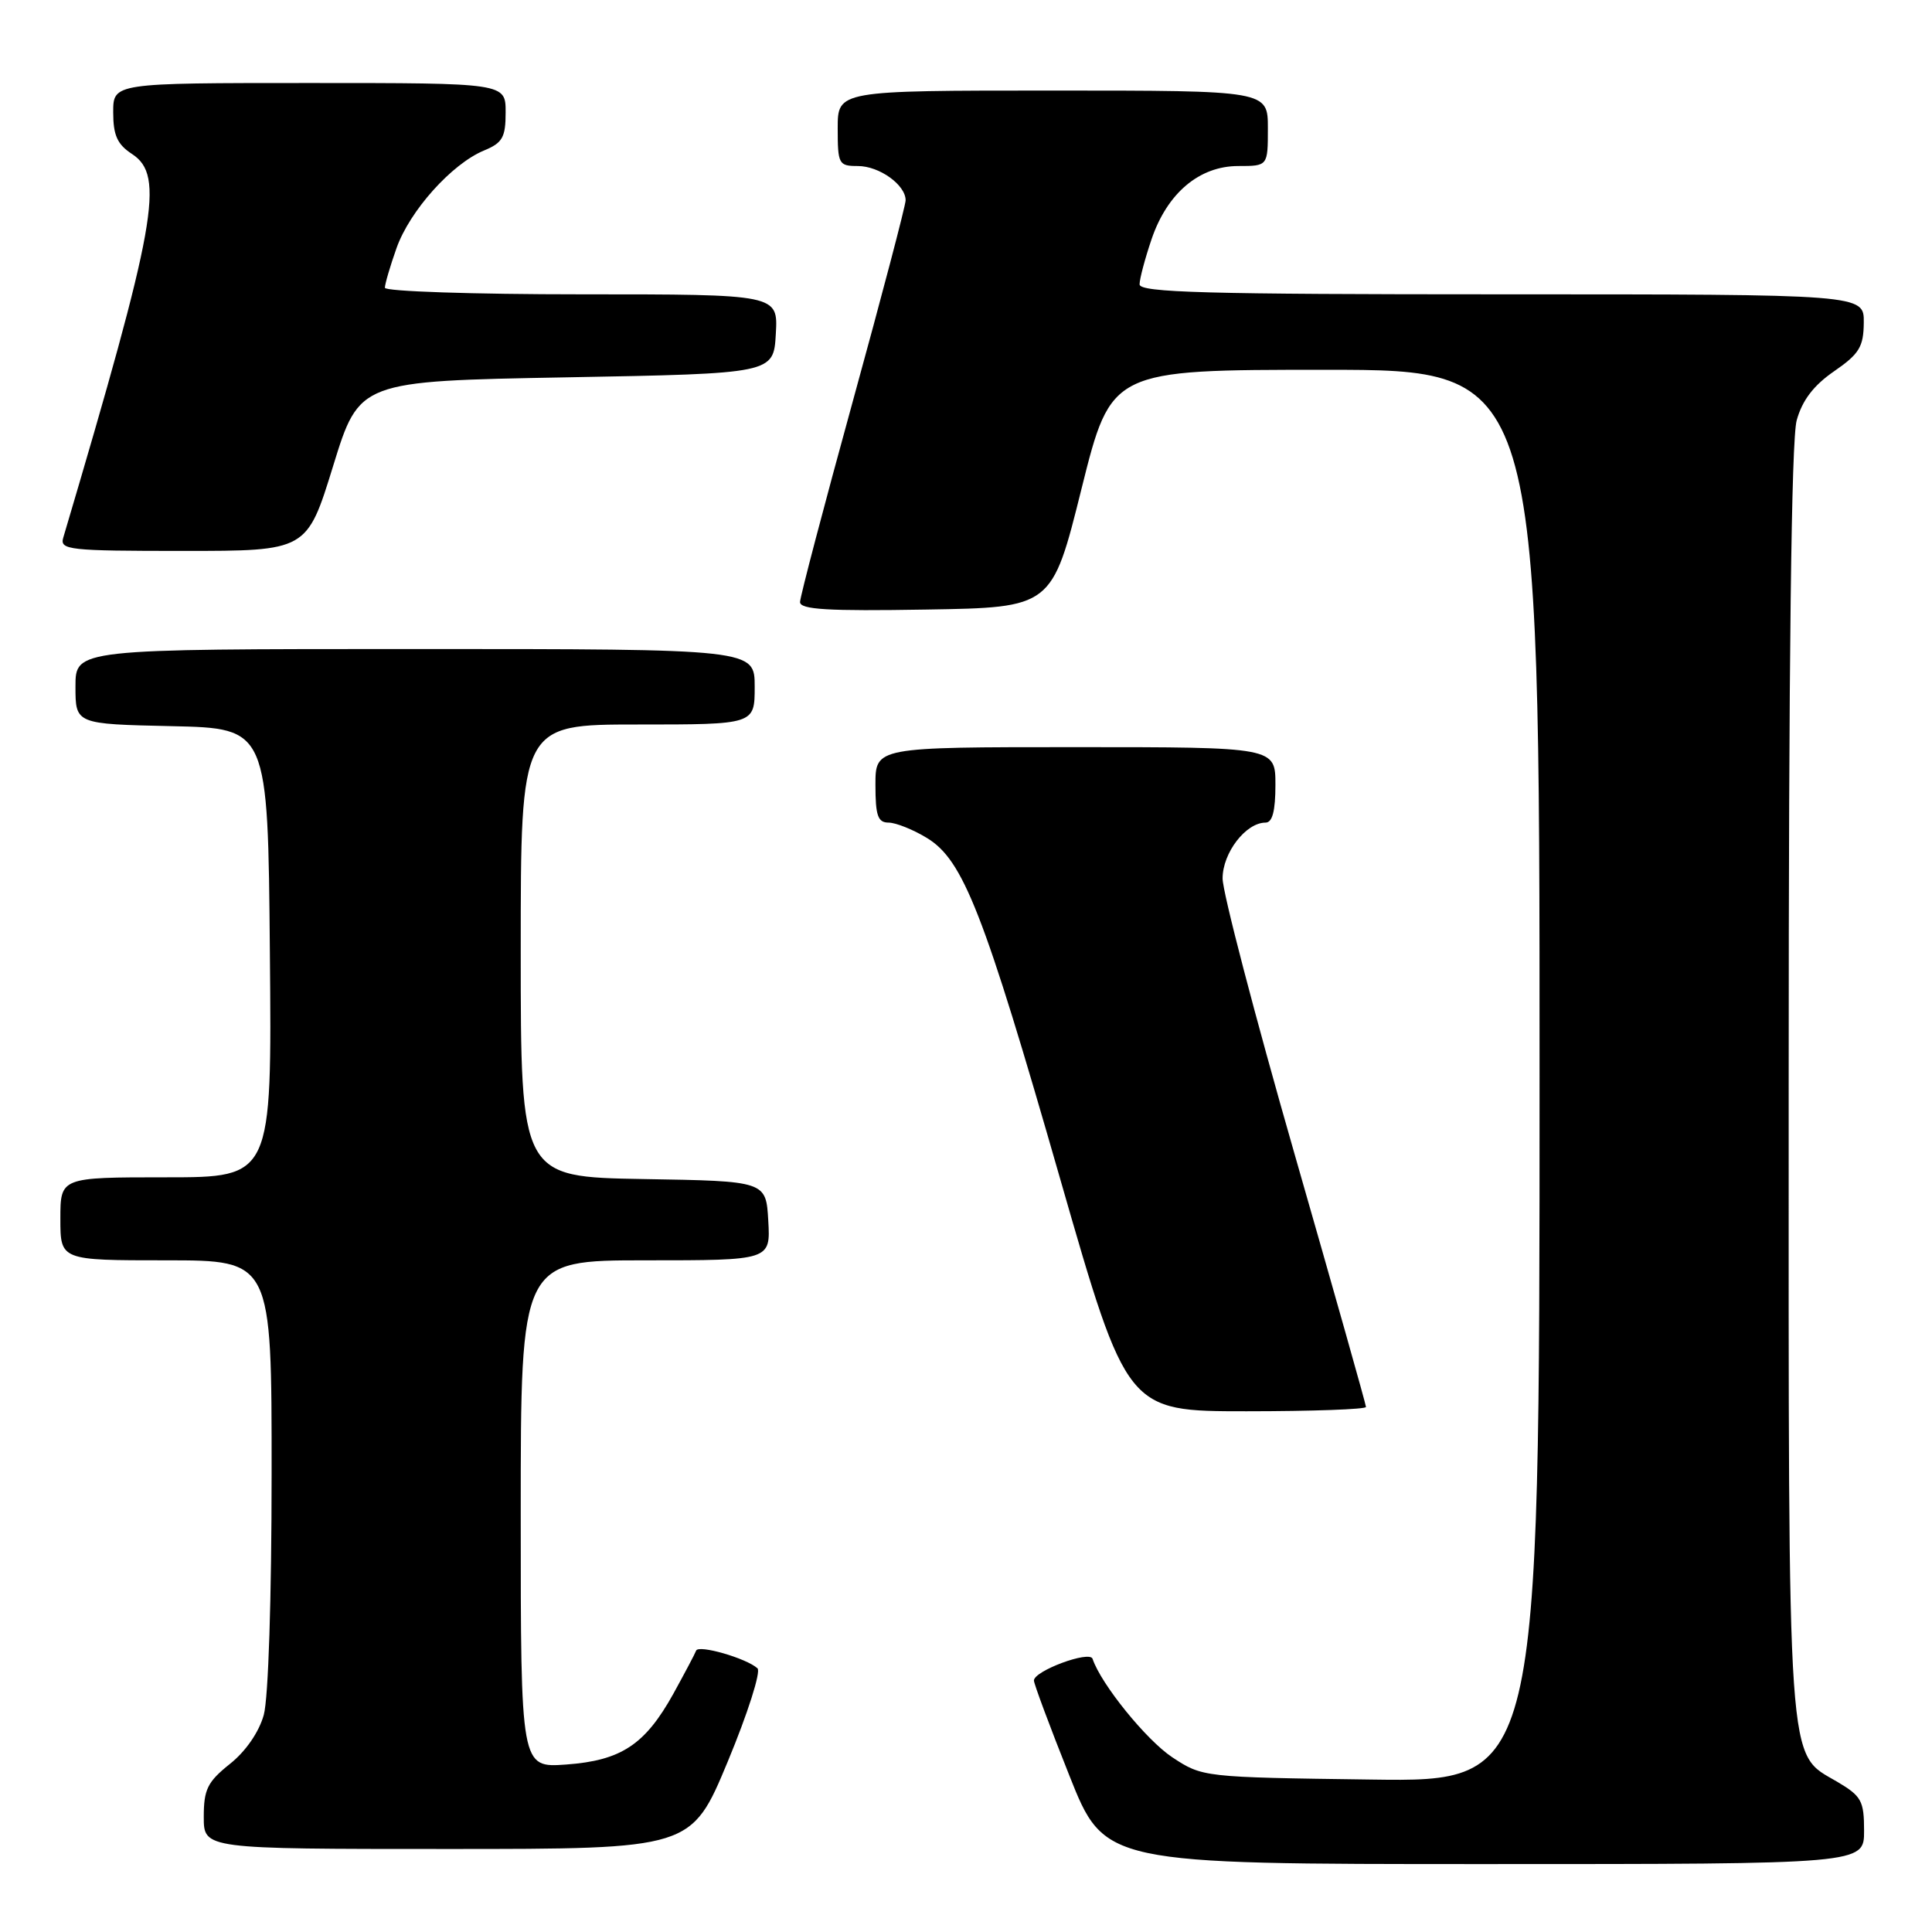 <?xml version="1.0" encoding="UTF-8" standalone="no"?>
<!DOCTYPE svg PUBLIC "-//W3C//DTD SVG 1.1//EN" "http://www.w3.org/Graphics/SVG/1.1/DTD/svg11.dtd" >
<svg xmlns="http://www.w3.org/2000/svg" xmlns:xlink="http://www.w3.org/1999/xlink" version="1.1" viewBox="0 0 256 256">
 <g >
 <path fill="currentColor"
d=" M 247.00 242.60 C 247.00 238.62 246.66 238.00 243.45 236.10 C 236.73 232.14 237.00 236.06 237.01 143.28 C 237.01 87.54 237.36 58.23 238.07 55.70 C 238.80 53.05 240.31 51.07 243.02 49.20 C 246.37 46.89 246.93 45.96 246.96 42.75 C 247.00 39.00 247.00 39.00 199.00 39.00 C 159.87 39.00 151.00 38.76 151.00 37.68 C 151.00 36.95 151.72 34.26 152.59 31.69 C 154.67 25.58 158.92 22.00 164.08 22.00 C 168.00 22.00 168.00 22.00 168.00 17.00 C 168.00 12.00 168.00 12.00 139.50 12.00 C 111.00 12.00 111.00 12.00 111.00 17.00 C 111.00 21.75 111.13 22.00 113.67 22.00 C 116.52 22.00 120.00 24.50 120.00 26.54 C 120.00 27.22 116.85 39.19 113.01 53.14 C 109.17 67.09 106.02 79.07 106.01 79.77 C 106.00 80.77 109.69 80.99 122.69 80.77 C 139.39 80.50 139.39 80.50 143.31 64.75 C 147.24 49.00 147.24 49.00 175.62 49.00 C 204.00 49.00 204.00 49.00 204.00 142.55 C 204.00 236.11 204.00 236.11 181.67 235.80 C 159.39 235.50 159.34 235.49 155.32 232.84 C 151.89 230.56 145.88 223.14 144.77 219.80 C 144.39 218.66 137.00 221.40 137.00 222.68 C 137.00 223.11 139.10 228.76 141.68 235.23 C 146.35 247.00 146.35 247.00 196.68 247.00 C 247.00 247.00 247.00 247.00 247.00 242.60 Z  M 96.43 233.42 C 99.08 227.05 100.85 221.49 100.37 221.06 C 98.89 219.72 92.54 217.89 92.24 218.72 C 92.08 219.15 90.72 221.71 89.23 224.42 C 85.47 231.19 82.31 233.28 75.01 233.81 C 69.00 234.24 69.00 234.24 69.00 200.62 C 69.00 167.00 69.00 167.00 85.55 167.00 C 102.10 167.00 102.10 167.00 101.80 161.75 C 101.50 156.50 101.50 156.50 85.25 156.23 C 69.00 155.95 69.00 155.95 69.00 125.98 C 69.00 96.00 69.00 96.00 84.50 96.00 C 100.00 96.00 100.00 96.00 100.00 91.00 C 100.00 86.00 100.00 86.00 55.00 86.00 C 10.00 86.00 10.00 86.00 10.00 90.97 C 10.00 95.94 10.00 95.94 22.75 96.22 C 35.50 96.50 35.50 96.50 35.76 126.25 C 36.03 156.00 36.03 156.00 22.01 156.00 C 8.00 156.00 8.00 156.00 8.00 161.50 C 8.00 167.00 8.00 167.00 22.00 167.00 C 36.00 167.00 36.00 167.00 35.99 195.25 C 35.99 211.72 35.56 225.06 34.95 227.24 C 34.32 229.51 32.55 232.08 30.45 233.74 C 27.49 236.11 27.00 237.10 27.00 240.75 C 27.00 245.00 27.00 245.00 59.30 245.00 C 91.61 245.00 91.61 245.00 96.43 233.42 Z  M 181.00 186.43 C 181.00 186.12 176.72 170.98 171.50 152.79 C 166.28 134.60 162.00 118.23 162.00 116.40 C 162.00 113.00 165.08 109.00 167.69 109.00 C 168.60 109.00 169.00 107.46 169.00 104.00 C 169.00 99.00 169.00 99.00 142.50 99.00 C 116.00 99.00 116.00 99.00 116.00 104.00 C 116.00 108.09 116.32 109.00 117.75 109.00 C 118.71 109.01 121.00 109.92 122.83 111.04 C 127.64 113.97 130.33 120.85 140.49 156.25 C 149.33 187.00 149.33 187.00 165.16 187.00 C 173.87 187.00 181.00 186.74 181.00 186.43 Z  M 44.14 61.75 C 47.61 50.50 47.61 50.50 75.05 50.00 C 102.50 49.50 102.50 49.50 102.80 44.25 C 103.10 39.00 103.10 39.00 77.05 39.00 C 62.72 39.00 51.00 38.61 51.00 38.13 C 51.00 37.64 51.69 35.28 52.54 32.88 C 54.29 27.93 59.86 21.71 64.14 19.94 C 66.59 18.93 67.00 18.20 67.00 14.88 C 67.00 11.00 67.00 11.00 41.00 11.00 C 15.00 11.00 15.00 11.00 15.00 14.88 C 15.00 17.93 15.54 19.13 17.50 20.41 C 21.87 23.27 20.74 29.54 8.38 71.25 C 7.90 72.87 9.12 73.00 24.27 73.00 C 40.67 73.00 40.67 73.00 44.14 61.75 Z "/>
</g>
</svg>